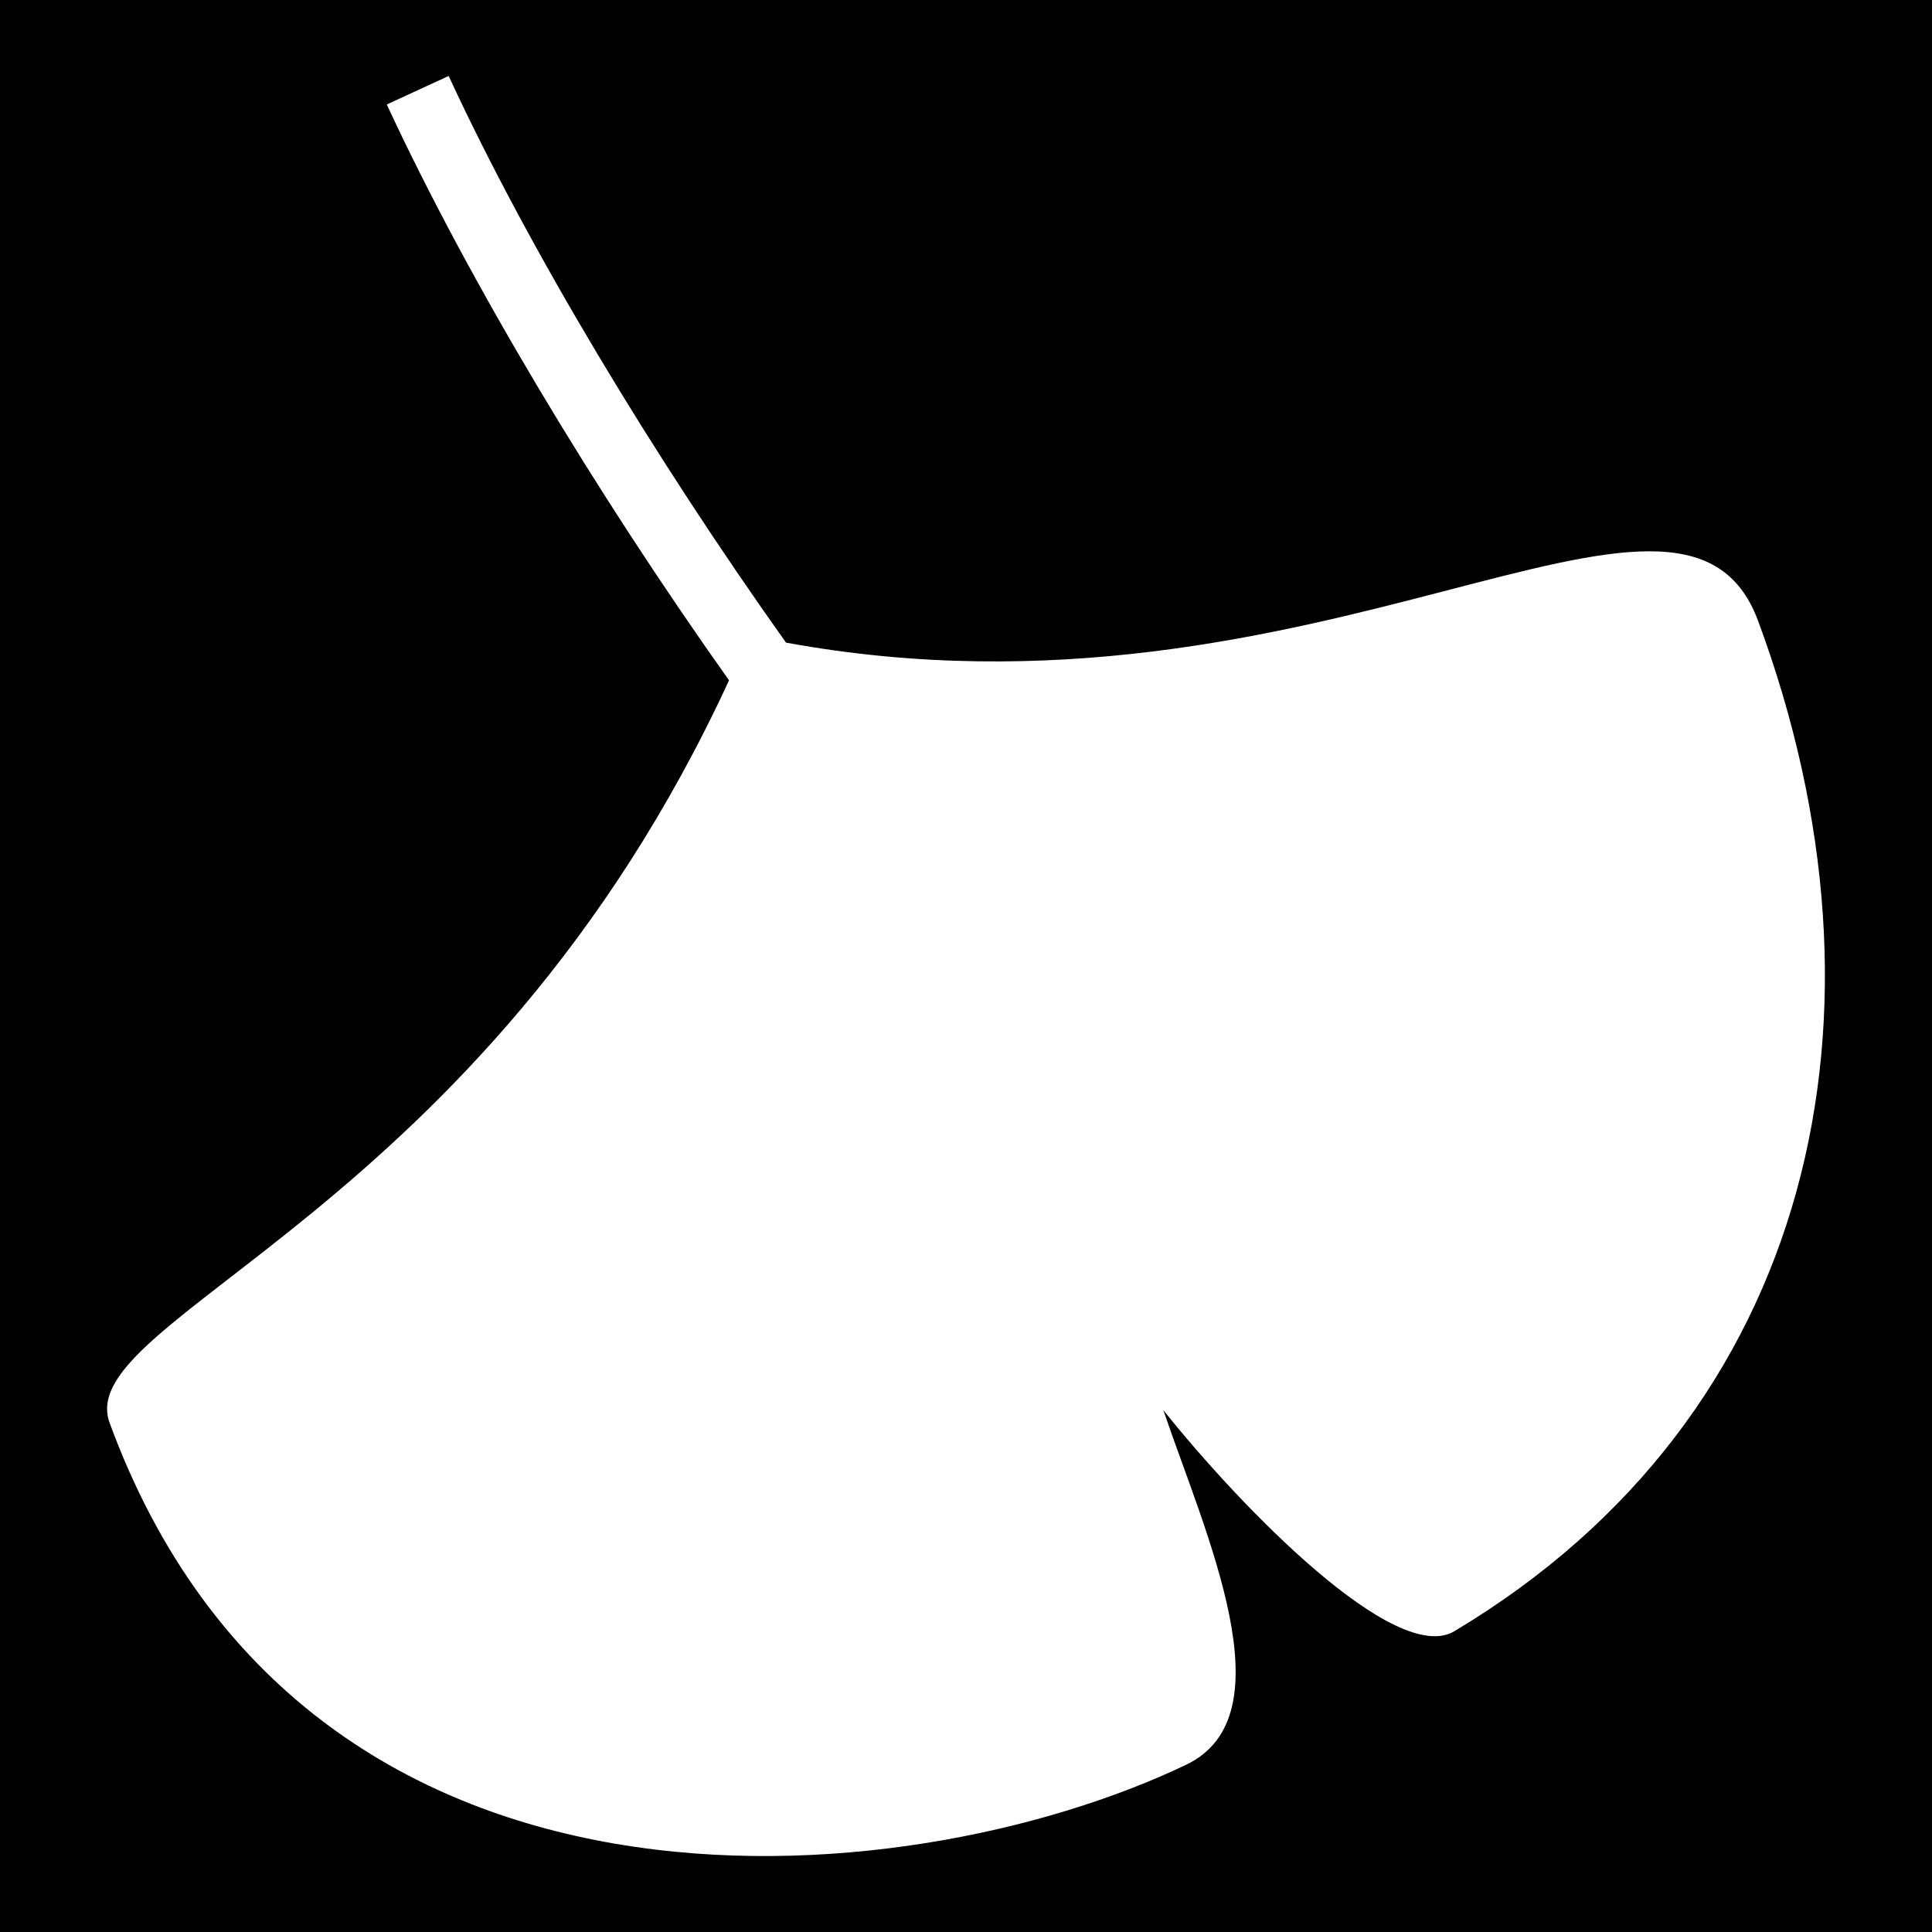 <svg xmlns="http://www.w3.org/2000/svg" viewBox="0 0 512 512"><path d="M0 0h512v512H0z"/><path fill="#fff" d="m118.9 20.13-16.4 7.56c21.9 47.21 55.3 102.71 90.7 152.61C127.8 322 18.79 349.2 29.06 377.1 80.7 517.8 239.3 503.5 314.3 467.7c27.5-13.1 5.1-61.3-6-94 20.6 25.8 61.5 67.9 77.1 58.6 95.9-57.3 119-164 80.5-267.8-20.2-54.4-116.3 31.7-257.6 5.8-35-49.2-68.2-104.28-89.4-150.17z"/></svg>